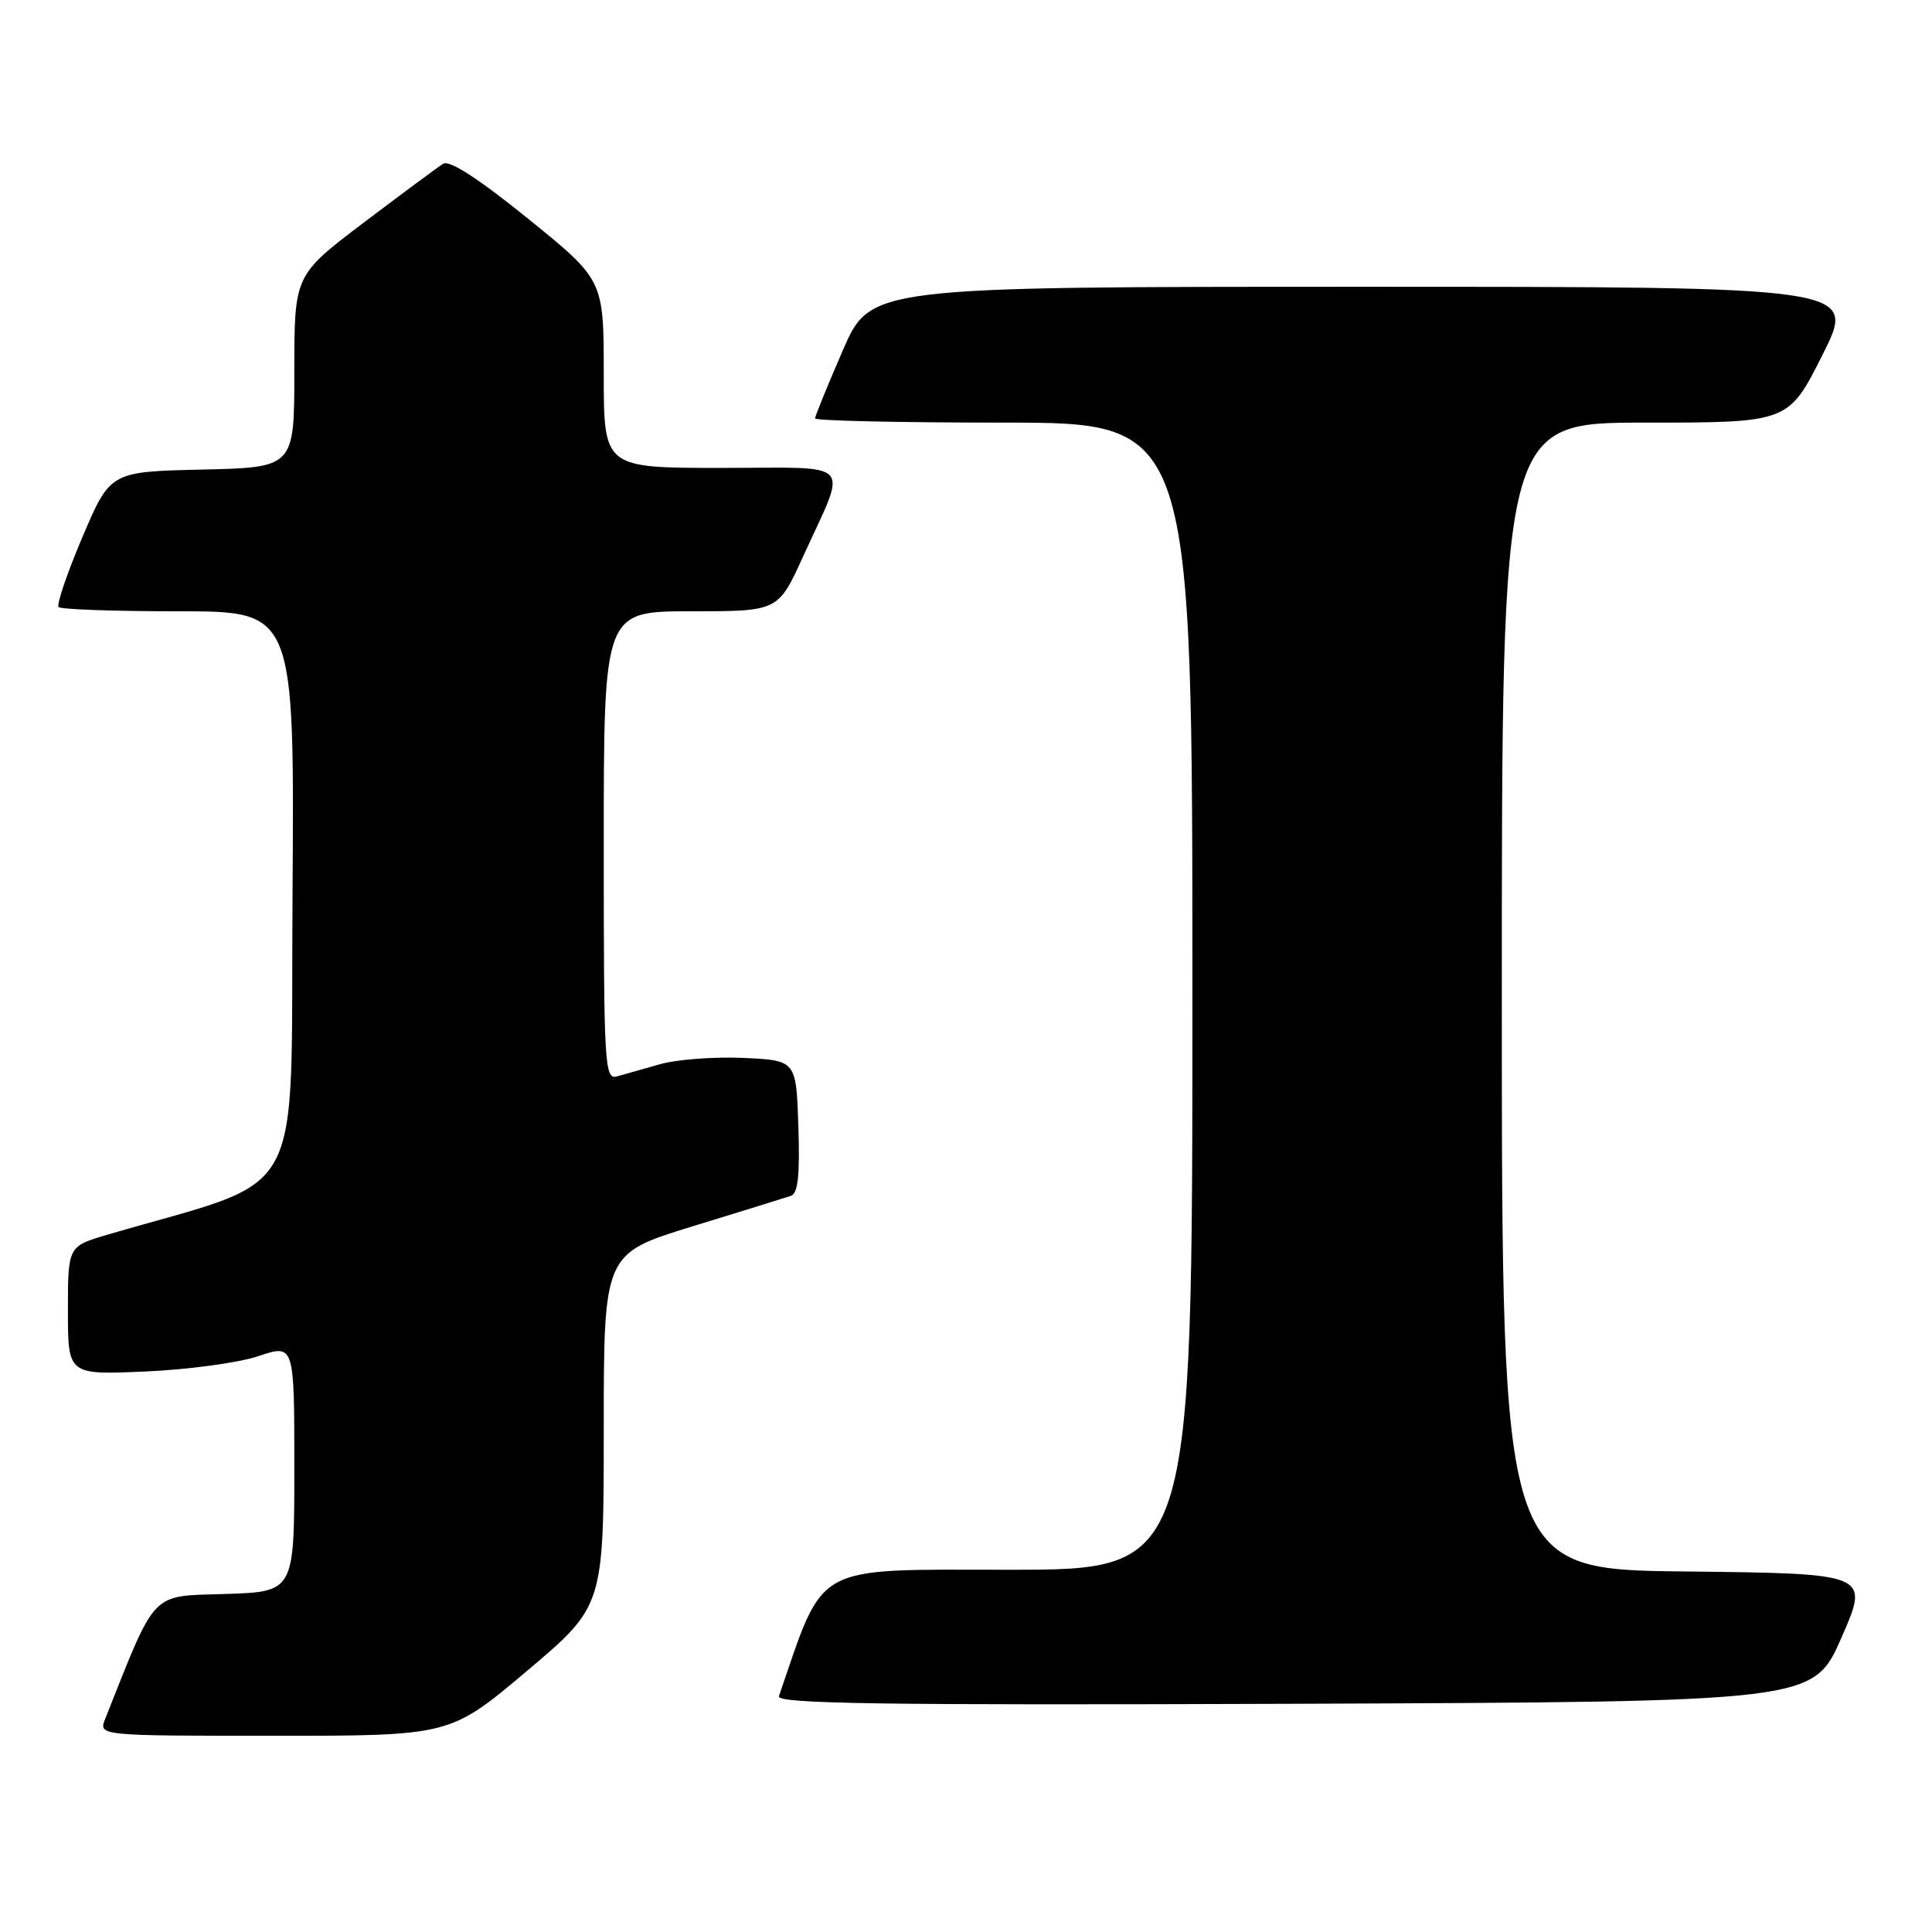<?xml version="1.0" encoding="UTF-8" standalone="no"?>
<!DOCTYPE svg PUBLIC "-//W3C//DTD SVG 1.1//EN" "http://www.w3.org/Graphics/SVG/1.1/DTD/svg11.dtd" >
<svg xmlns="http://www.w3.org/2000/svg" xmlns:xlink="http://www.w3.org/1999/xlink" version="1.1" viewBox="0 0 256 256">
 <g >
 <path fill="currentColor"
d=" M 69.82 221.41 C 80.00 212.82 80.00 212.82 80.00 189.46 C 80.00 166.11 80.00 166.11 91.75 162.50 C 98.21 160.52 104.08 158.70 104.79 158.46 C 105.74 158.15 106.00 155.74 105.79 149.27 C 105.50 140.50 105.50 140.50 98.50 140.18 C 94.65 140.01 89.70 140.38 87.50 141.00 C 85.30 141.62 82.71 142.35 81.75 142.63 C 80.11 143.10 80.00 141.18 80.00 112.07 C 80.00 81.00 80.00 81.00 91.56 81.00 C 103.11 81.00 103.11 81.00 106.41 73.75 C 112.34 60.72 113.52 62.00 95.57 62.00 C 80.00 62.00 80.00 62.00 80.00 49.55 C 80.00 37.10 80.00 37.10 70.00 29.00 C 63.41 23.67 59.56 21.17 58.72 21.70 C 58.02 22.14 53.29 25.64 48.22 29.48 C 39.00 36.46 39.00 36.46 39.00 49.20 C 39.00 61.94 39.00 61.94 26.80 62.22 C 14.61 62.50 14.61 62.50 10.91 71.19 C 8.88 75.97 7.47 80.13 7.77 80.44 C 8.08 80.75 15.24 81.00 23.68 81.00 C 39.02 81.00 39.02 81.00 38.76 118.69 C 38.47 160.38 40.99 155.76 14.25 163.60 C 9.00 165.14 9.00 165.14 9.00 173.66 C 9.00 182.18 9.00 182.18 19.25 181.73 C 24.89 181.49 31.64 180.57 34.25 179.69 C 39.00 178.10 39.00 178.10 39.00 194.51 C 39.00 210.92 39.00 210.92 29.83 211.21 C 19.84 211.53 20.79 210.54 13.94 227.75 C 13.05 230.00 13.05 230.00 36.35 230.00 C 59.64 230.00 59.64 230.00 69.82 221.41 Z  M 244.00 217.00 C 247.73 208.50 247.73 208.50 223.37 208.23 C 199.00 207.97 199.00 207.97 199.00 131.98 C 199.00 56.00 199.00 56.00 217.99 56.00 C 236.98 56.00 236.98 56.00 241.50 47.00 C 246.02 38.00 246.02 38.00 180.68 38.00 C 115.34 38.00 115.34 38.00 111.67 46.44 C 109.65 51.09 108.00 55.14 108.00 55.44 C 108.00 55.75 119.25 56.00 133.00 56.00 C 158.00 56.00 158.00 56.00 158.00 132.00 C 158.00 208.00 158.00 208.00 133.73 208.00 C 107.44 208.00 109.33 206.96 103.21 224.76 C 102.87 225.76 116.68 225.96 171.53 225.76 C 240.27 225.50 240.27 225.50 244.00 217.00 Z "/>
</g>
</svg>